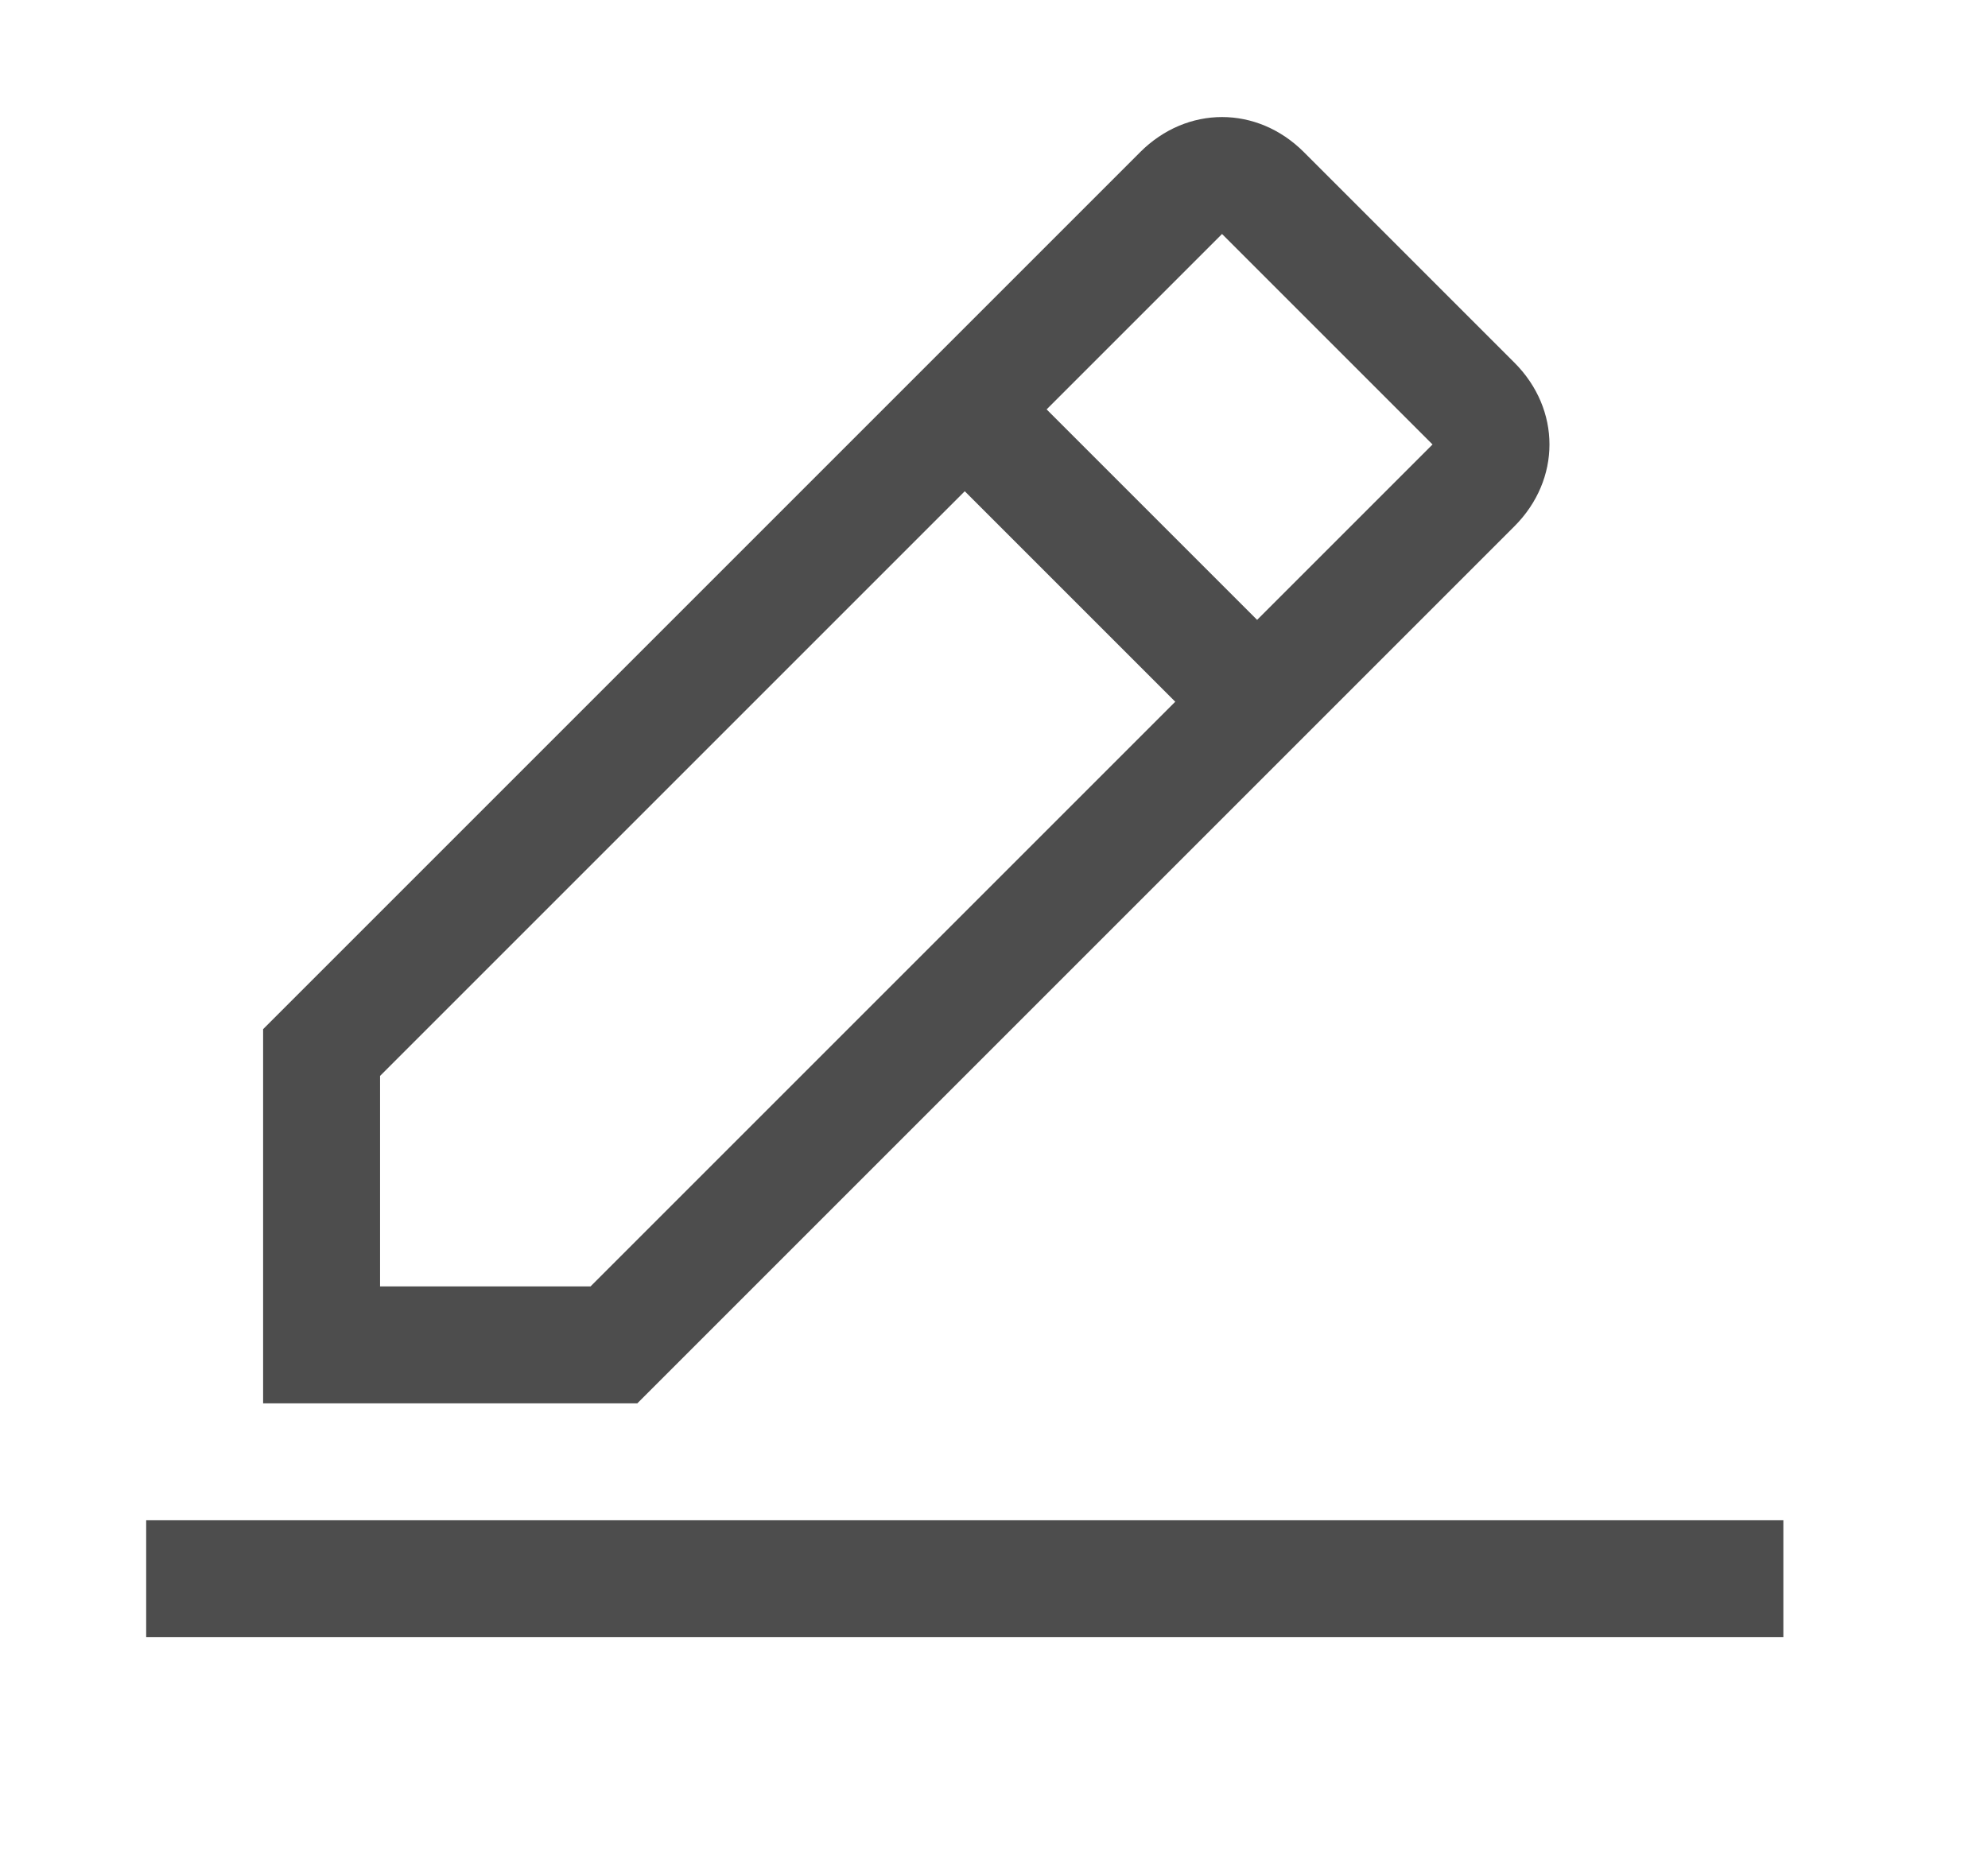<svg width="17" height="16" viewBox="0 0 17 16" fill="none" xmlns="http://www.w3.org/2000/svg">
<g id="Edit">
<g id="Vector">
<path d="M15.25 13.001H1.25V14.001H15.25V13.001Z" fill="#4D4D4D"/>
<path d="M12.95 4.501C13.35 4.101 13.35 3.501 12.95 3.101L11.15 1.301C10.75 0.901 10.15 0.901 9.75 1.301L2.25 8.801V12.001H5.45L12.95 4.501ZM10.45 2.001L12.25 3.801L10.75 5.301L8.95 3.501L10.45 2.001ZM3.25 11.001V9.201L8.25 4.201L10.05 6.001L5.05 11.001H3.25Z" fill="#4D4D4D"/>
</g>
</g>
</svg>
